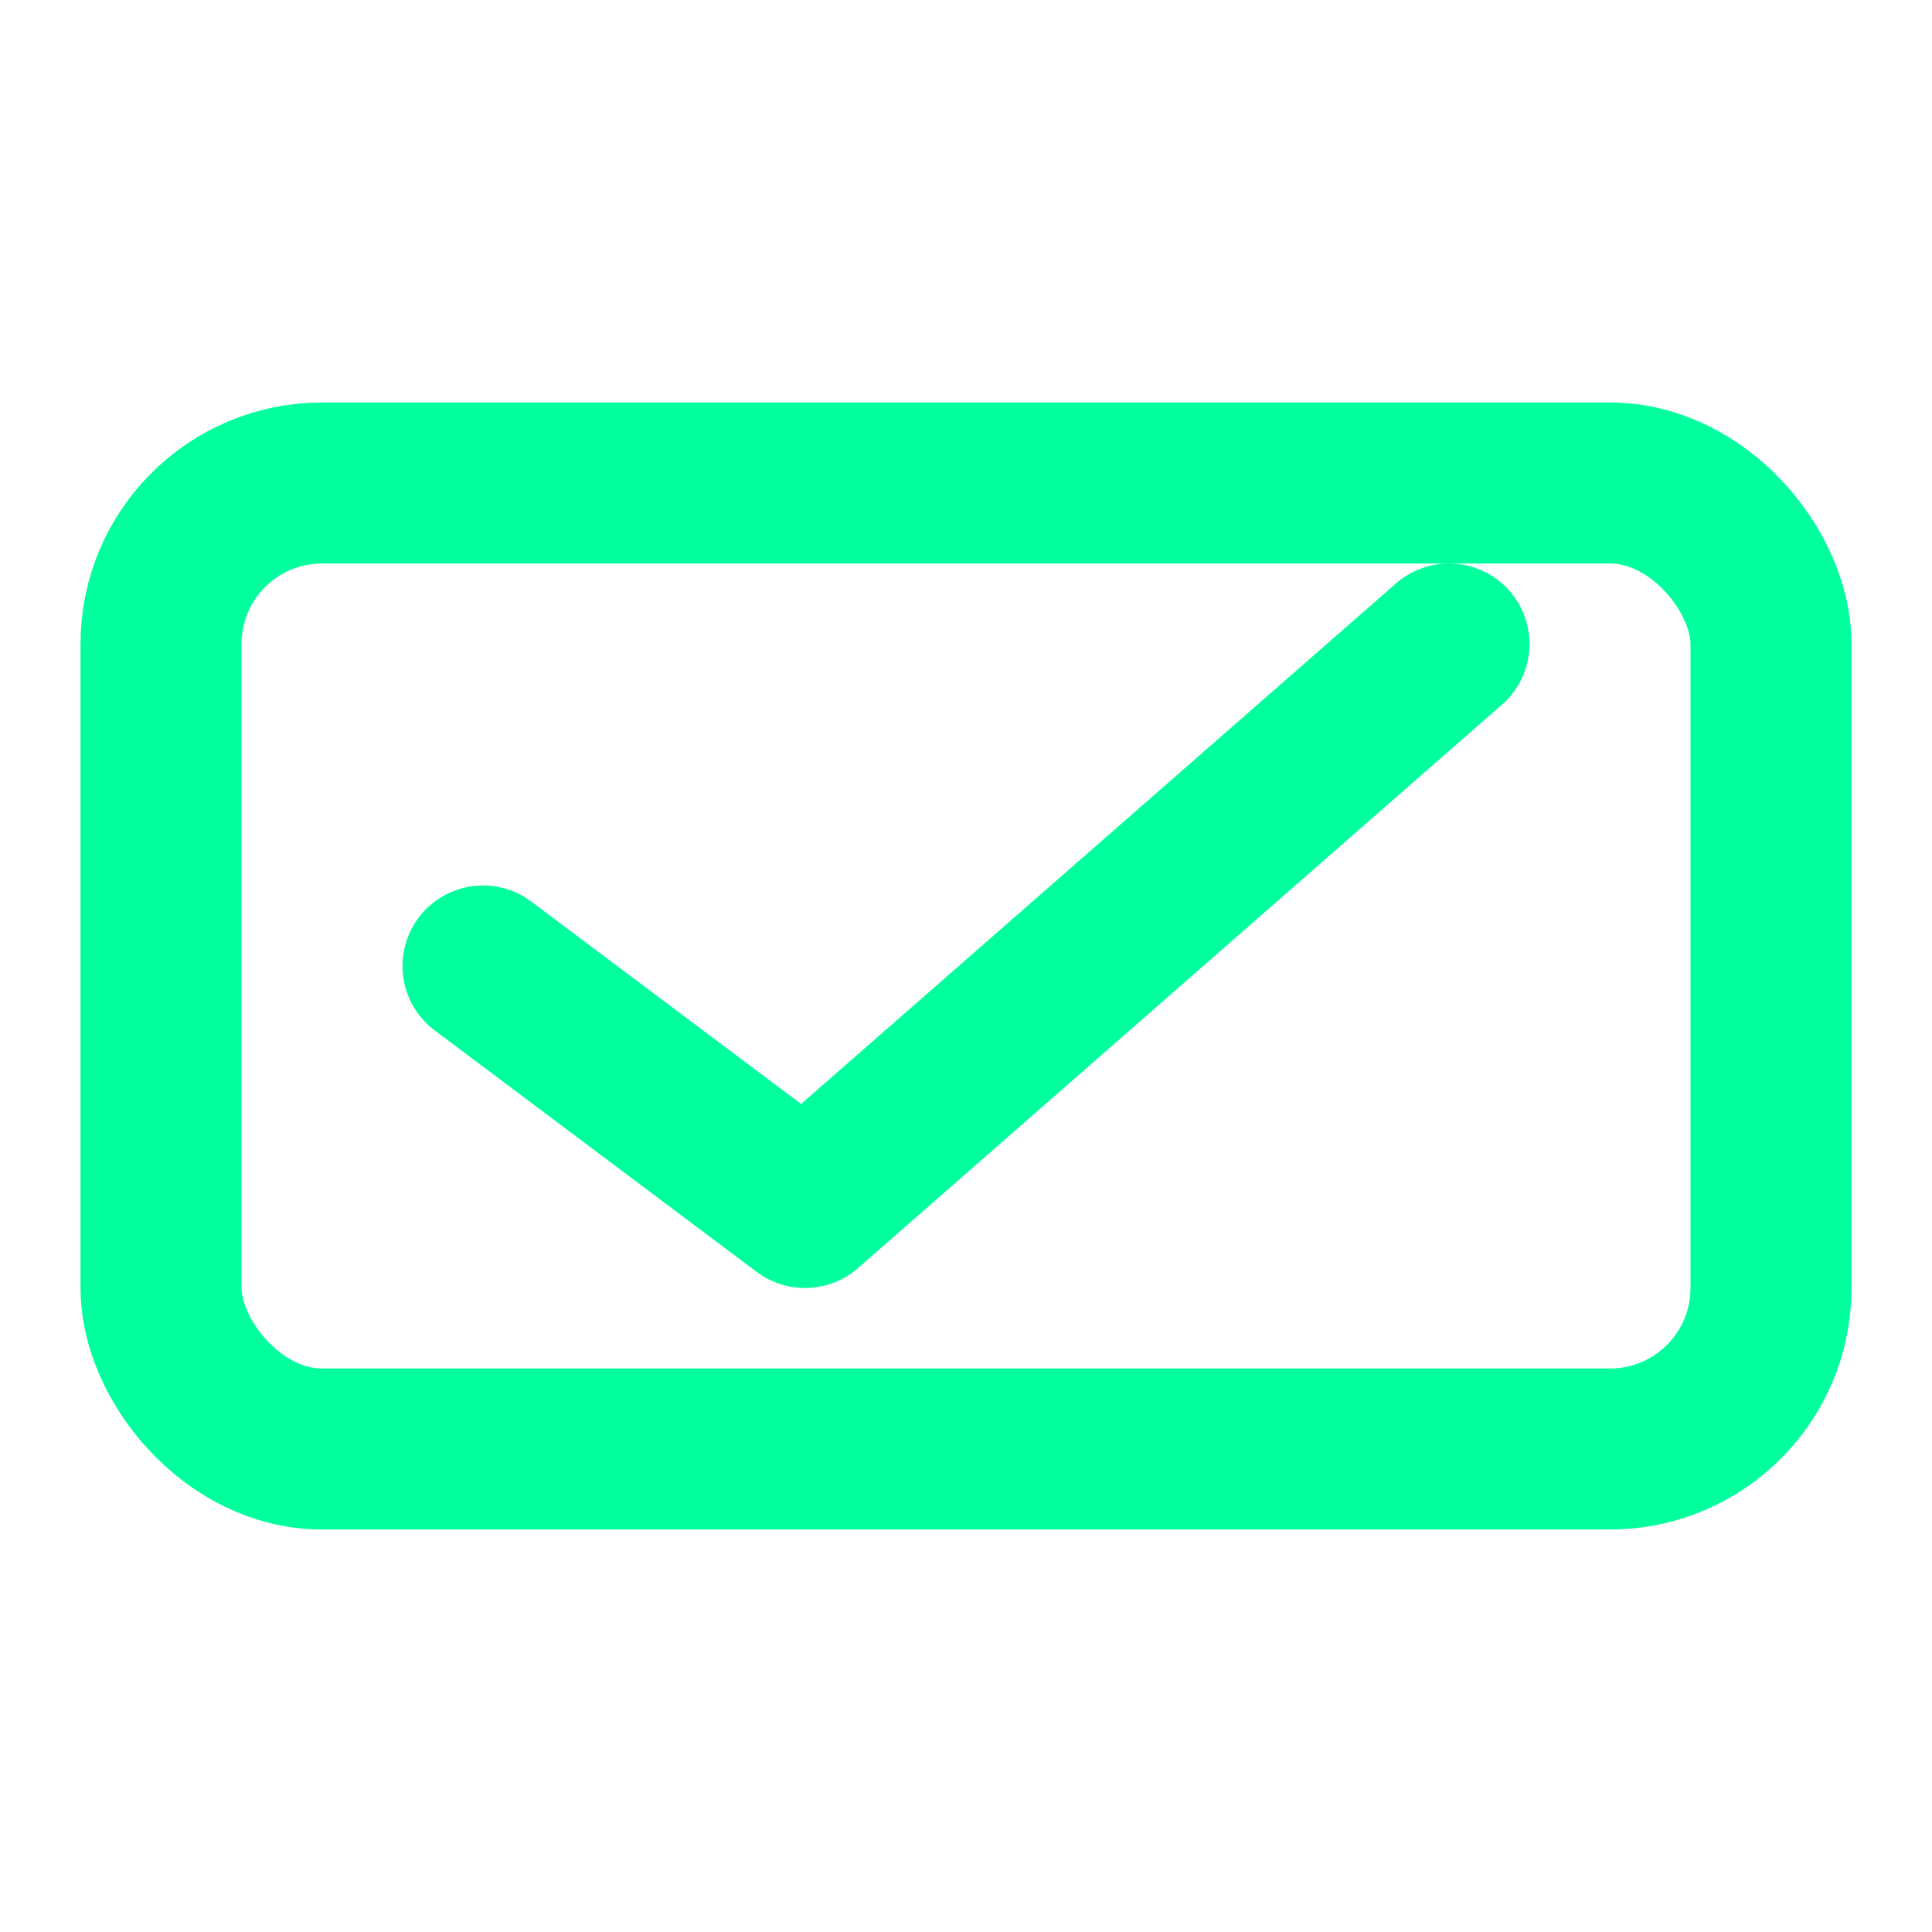 <svg xmlns="http://www.w3.org/2000/svg" width="24" height="24" viewBox="0 0 24 24" fill="none" stroke="#00ff9d" stroke-width="2" stroke-linecap="round" stroke-linejoin="round">
  <rect x="2" y="6" width="20" height="12" rx="2" ry="2"></rect>
  <path d="m6 12 4 3 8-7"></path>
</svg>